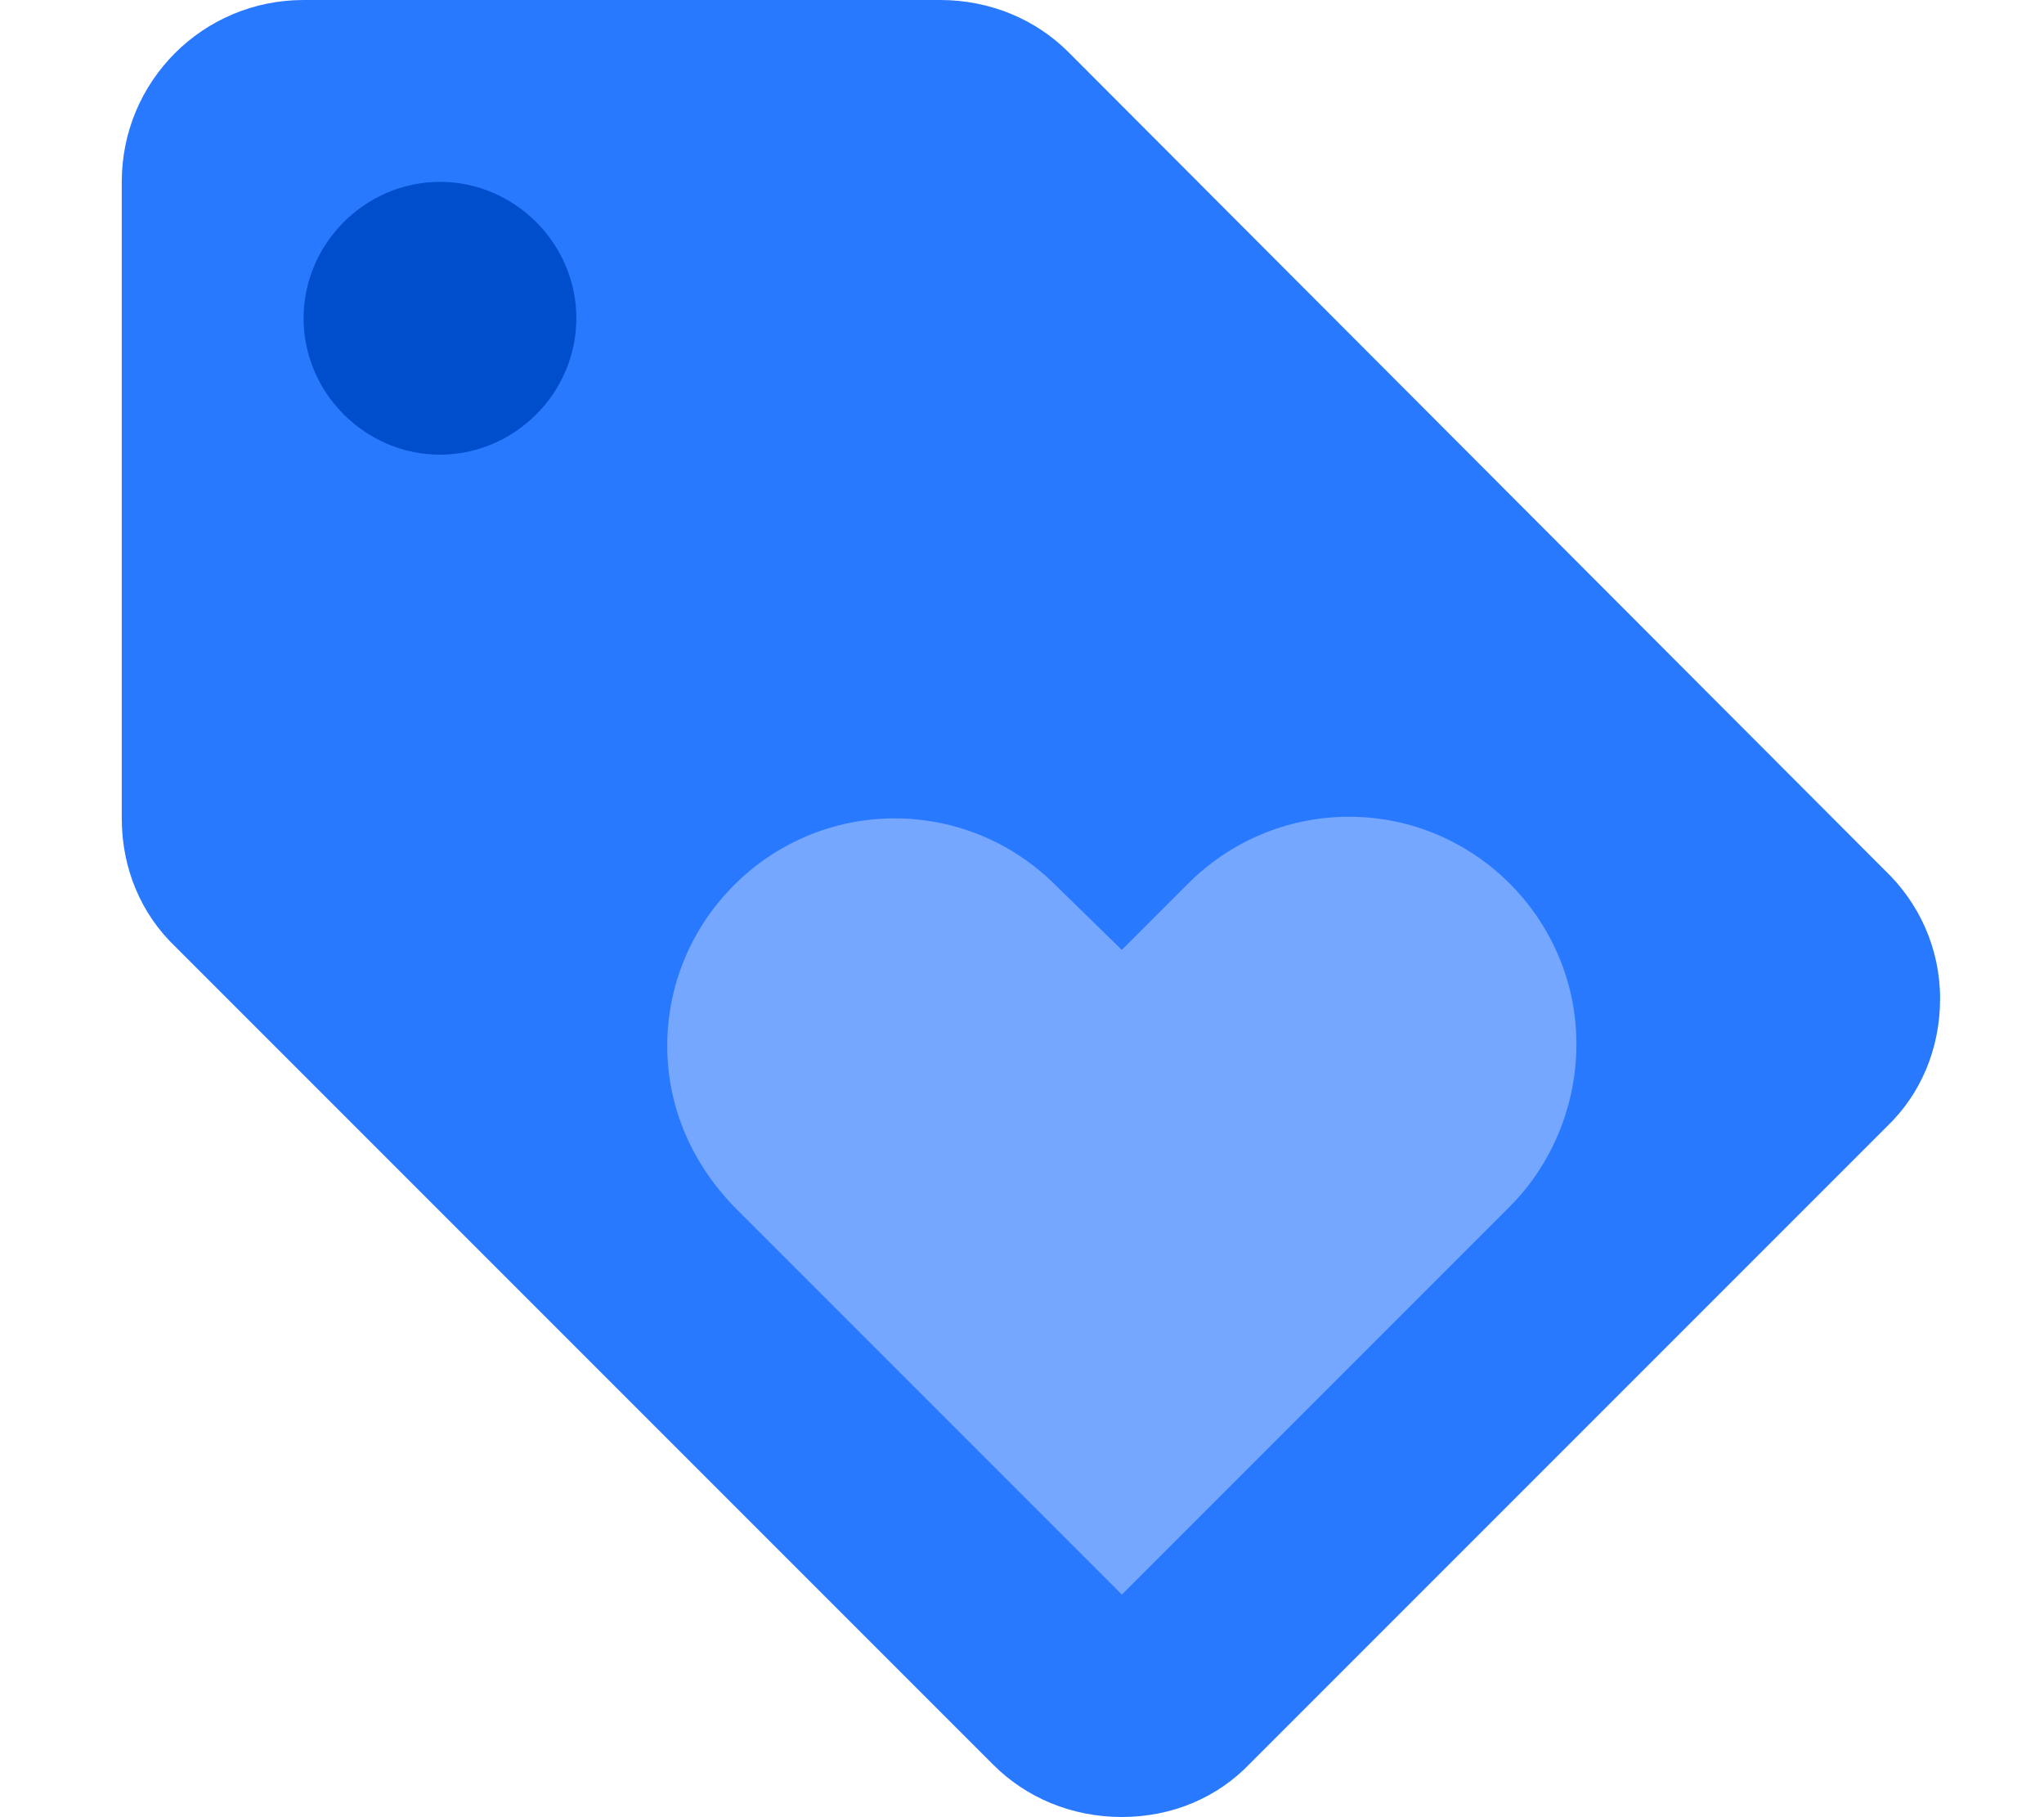 <?xml version="1.0" encoding="utf-8"?>
<!-- Generator: Adobe Illustrator 19.0.0, SVG Export Plug-In . SVG Version: 6.00 Build 0)  -->
<svg version="1.1" id="Layer_1" xmlns="http://www.w3.org/2000/svg" xmlns:xlink="http://www.w3.org/1999/xlink" x="0px" y="0px"
	 viewBox="0 0 125.9 111.9" style="enable-background:new 0 0 125.9 111.9;" xml:space="preserve">
<style type="text/css">
	.Drop_x0020_Shadow{fill:none;}
	.Outer_x0020_Glow_x0020_5_x0020_pt{fill:none;}
	.Blue_x0020_Neon{fill:none;stroke:#8AACDA;stroke-width:7;stroke-linecap:round;stroke-linejoin:round;}
	.Chrome_x0020_Highlight{fill:url(#SVGID_1_);stroke:#FFFFFF;stroke-width:0.363;stroke-miterlimit:1;}
	.Jive_GS{fill:#FFDD00;}
	.Alyssa_GS{fill:#A6D0E4;}
	.st0{fill:#2979FF;}
	.st1{fill:#004ECB;}
	.st2{fill:#75A7FF;}
</style>
<linearGradient id="SVGID_1_" gradientUnits="userSpaceOnUse" x1="-526.878" y1="-193.673" x2="-526.878" y2="-194.673">
	<stop  offset="0" style="stop-color:#656565"/>
	<stop  offset="0.618" style="stop-color:#1B1B1B"/>
	<stop  offset="0.629" style="stop-color:#545454"/>
	<stop  offset="0.983" style="stop-color:#3E3E3E"/>
</linearGradient>
<g id="XMLID_14_">
	<path id="XMLID_17_" class="st0" d="M116.1,53.6L65.8,3.2c-2-2-4.8-3.2-7.9-3.2H18.7C12.5,0,7.5,5,7.5,11.2v39.2
		c0,3.1,1.2,5.9,3.3,7.9l50.4,50.4c2,2,4.8,3.2,7.9,3.2c3.1,0,5.9-1.2,7.9-3.3l39.2-39.2c2.1-2,3.3-4.8,3.3-7.9
		S118.2,55.6,116.1,53.6z"/>
	<path id="XMLID_16_" class="st1" d="M27.1,28c-4.6,0-8.4-3.8-8.4-8.4s3.8-8.4,8.4-8.4s8.4,3.8,8.4,8.4S31.7,28,27.1,28z"/>
	<path id="XMLID_15_" class="st2" d="M93,74.3L69.1,98.2L45.2,74.3c-2.5-2.6-4.1-6-4.1-9.9c0-7.7,6.3-14,14-14
		c3.9,0,7.4,1.6,9.9,4.1l4.1,4l4.1-4.1c2.5-2.5,6-4.1,9.9-4.1c7.7,0,14,6.3,14,14C97.1,68.2,95.5,71.8,93,74.3z"/>
</g>
</svg>
